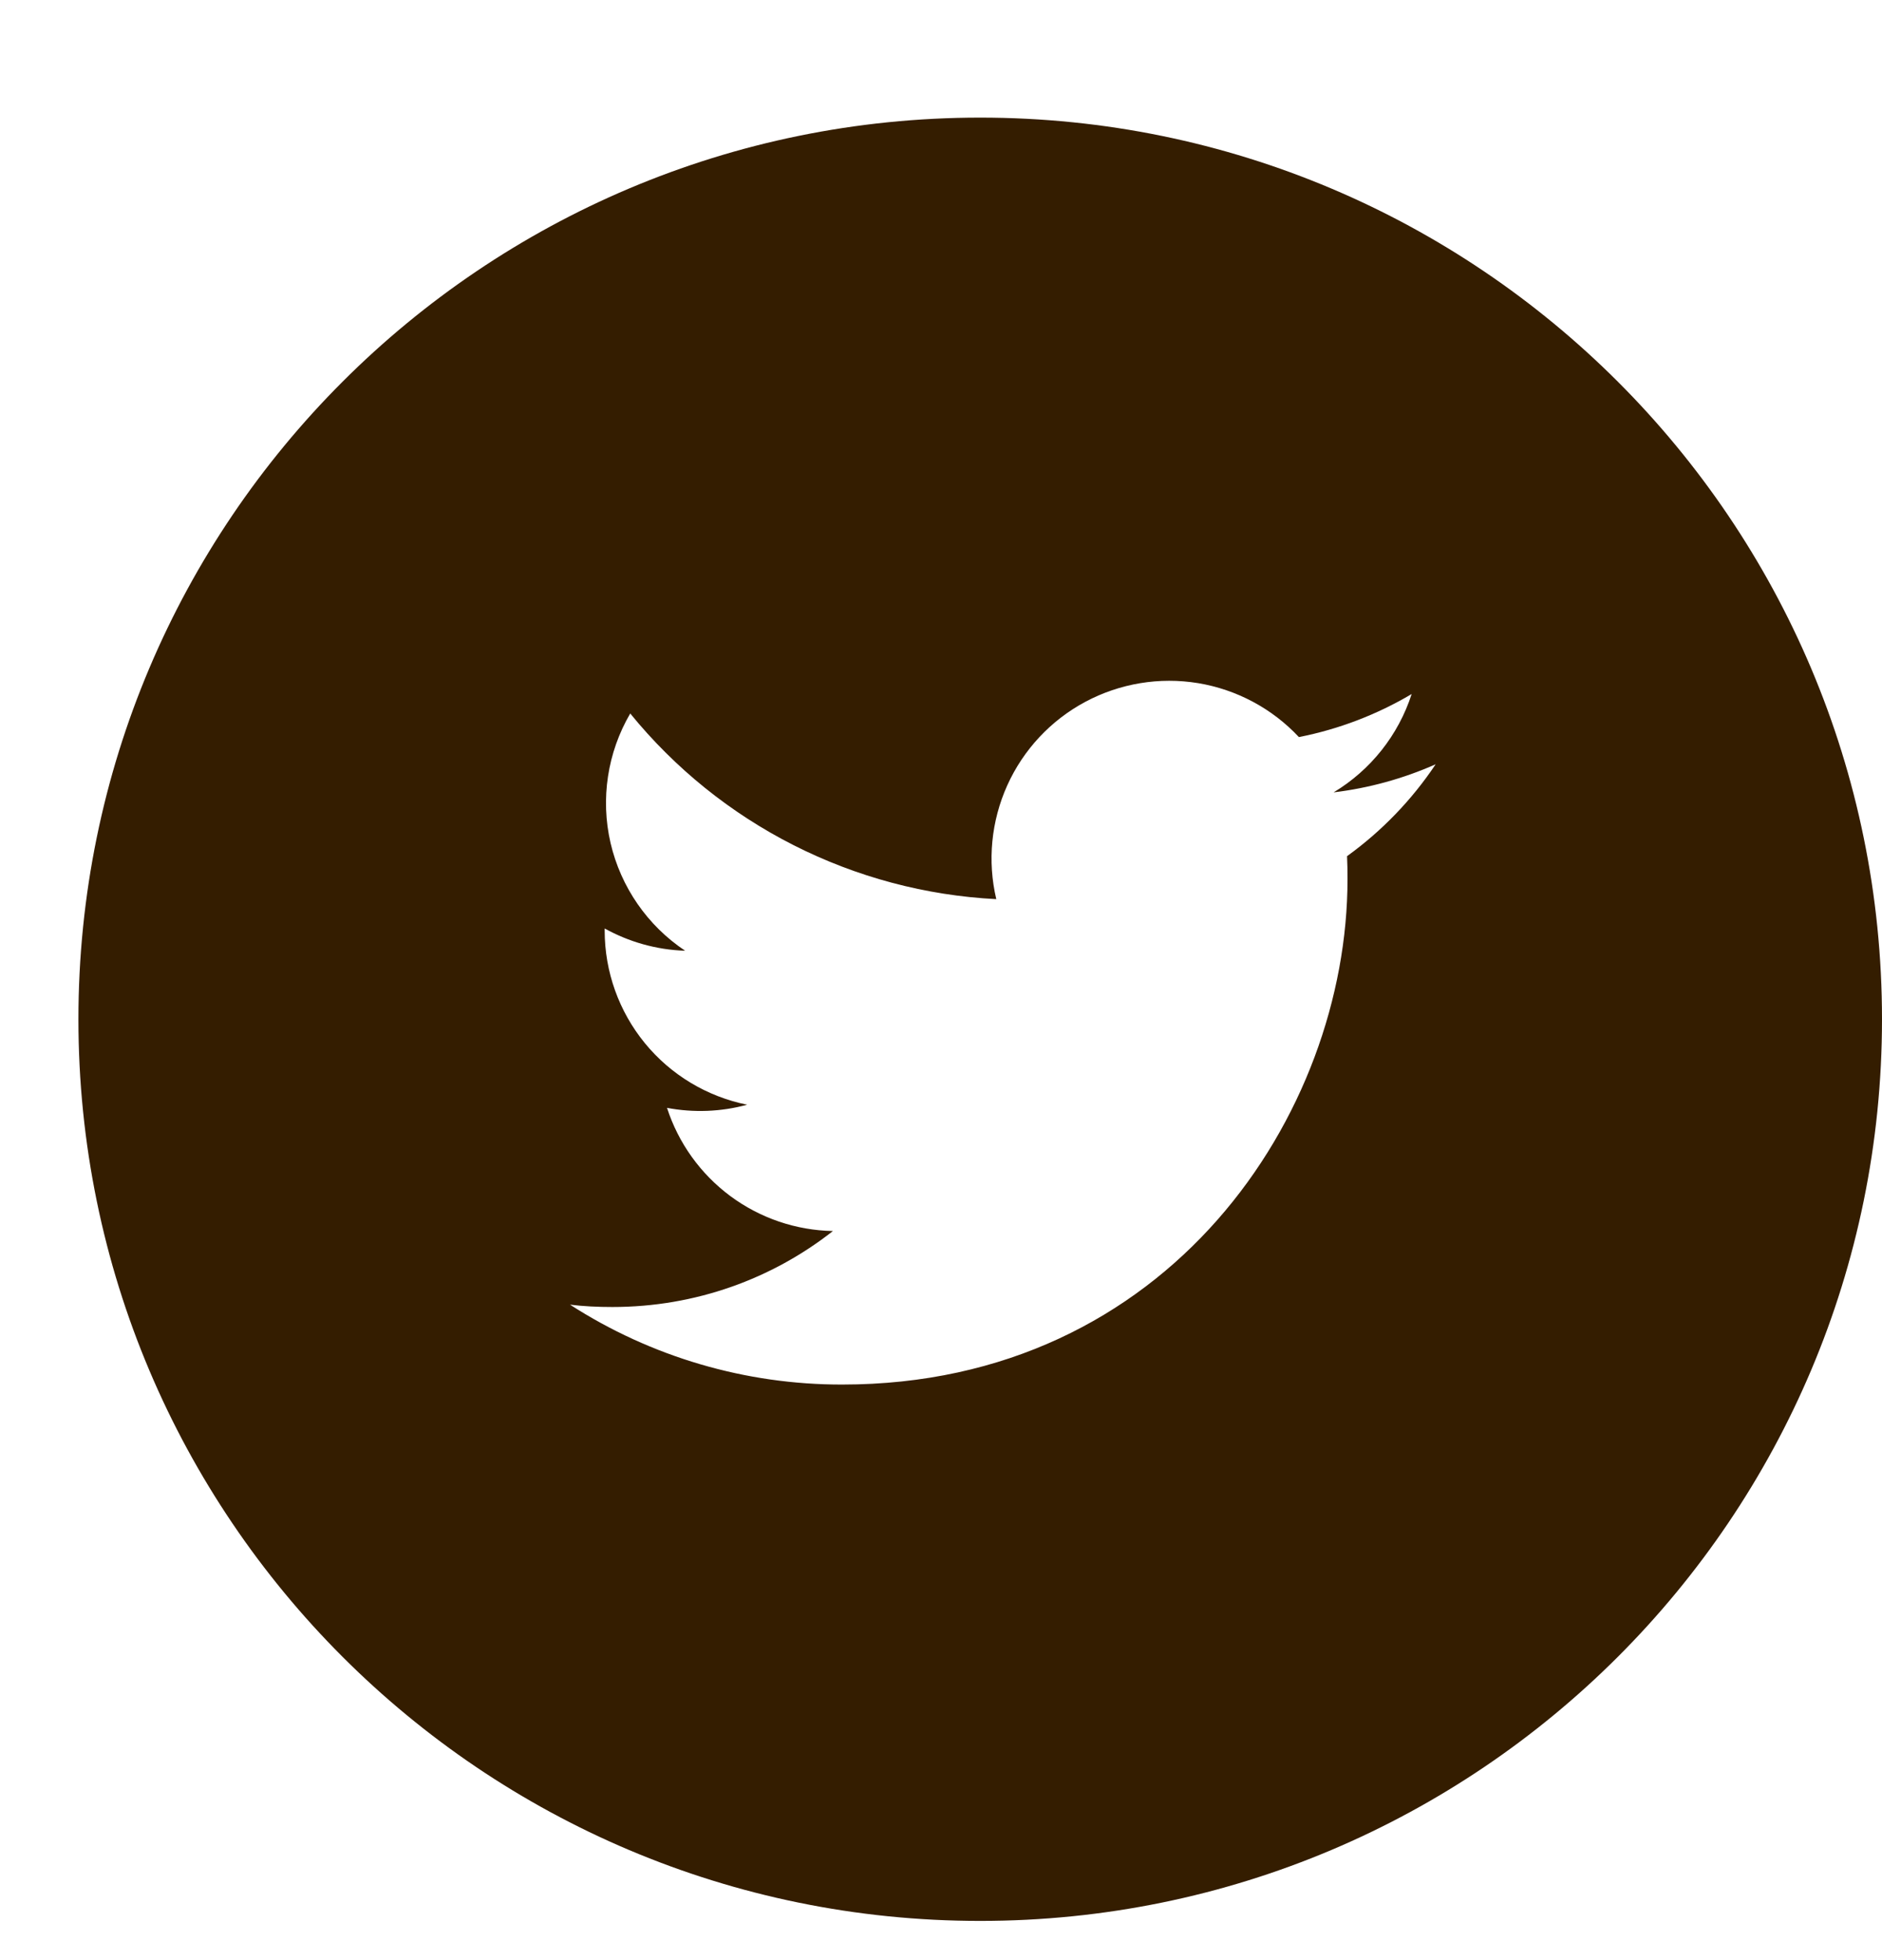 <svg xmlns="http://www.w3.org/2000/svg" width="24" height="25" viewBox="0 0 24 25" fill="none">
  <g clip-path="url(#clip0_260_15124)">
    <path d="M12.5 1.5C6.149 1.5 1 6.649 1 13C1 19.351 6.149 24.5 12.5 24.5C18.851 24.5 24 19.351 24 13C24 6.649 18.851 1.5 12.5 1.5ZM17.178 10.92C17.183 11.019 17.184 11.117 17.184 11.213C17.184 14.207 14.907 17.659 10.74 17.659C9.509 17.661 8.304 17.307 7.269 16.64C7.445 16.662 7.626 16.67 7.809 16.67C8.87 16.67 9.847 16.31 10.622 15.701C10.149 15.692 9.692 15.536 9.312 15.254C8.933 14.972 8.651 14.579 8.506 14.13C8.845 14.194 9.195 14.181 9.528 14.09C9.015 13.986 8.554 13.709 8.223 13.304C7.892 12.899 7.711 12.392 7.711 11.869V11.842C8.016 12.011 8.366 12.114 8.737 12.126C8.257 11.806 7.917 11.314 7.786 10.752C7.656 10.189 7.746 9.598 8.037 9.1C8.606 9.799 9.315 10.371 10.119 10.779C10.923 11.187 11.804 11.422 12.705 11.468C12.59 10.982 12.64 10.472 12.845 10.017C13.05 9.562 13.4 9.187 13.841 8.951C14.281 8.716 14.786 8.632 15.279 8.713C15.772 8.795 16.224 9.037 16.564 9.401C17.072 9.301 17.558 9.115 18.002 8.852C17.833 9.376 17.479 9.822 17.007 10.106C17.456 10.052 17.894 9.931 18.308 9.748C18.004 10.203 17.621 10.6 17.178 10.92Z" fill="#341D00"/>
  </g>
  <defs>
    <clipPath id="clip0_260_15124">
      <rect width="24" height="24" fill="white" transform="translate(0 0.5)"/>
    </clipPath>
  </defs>
</svg>